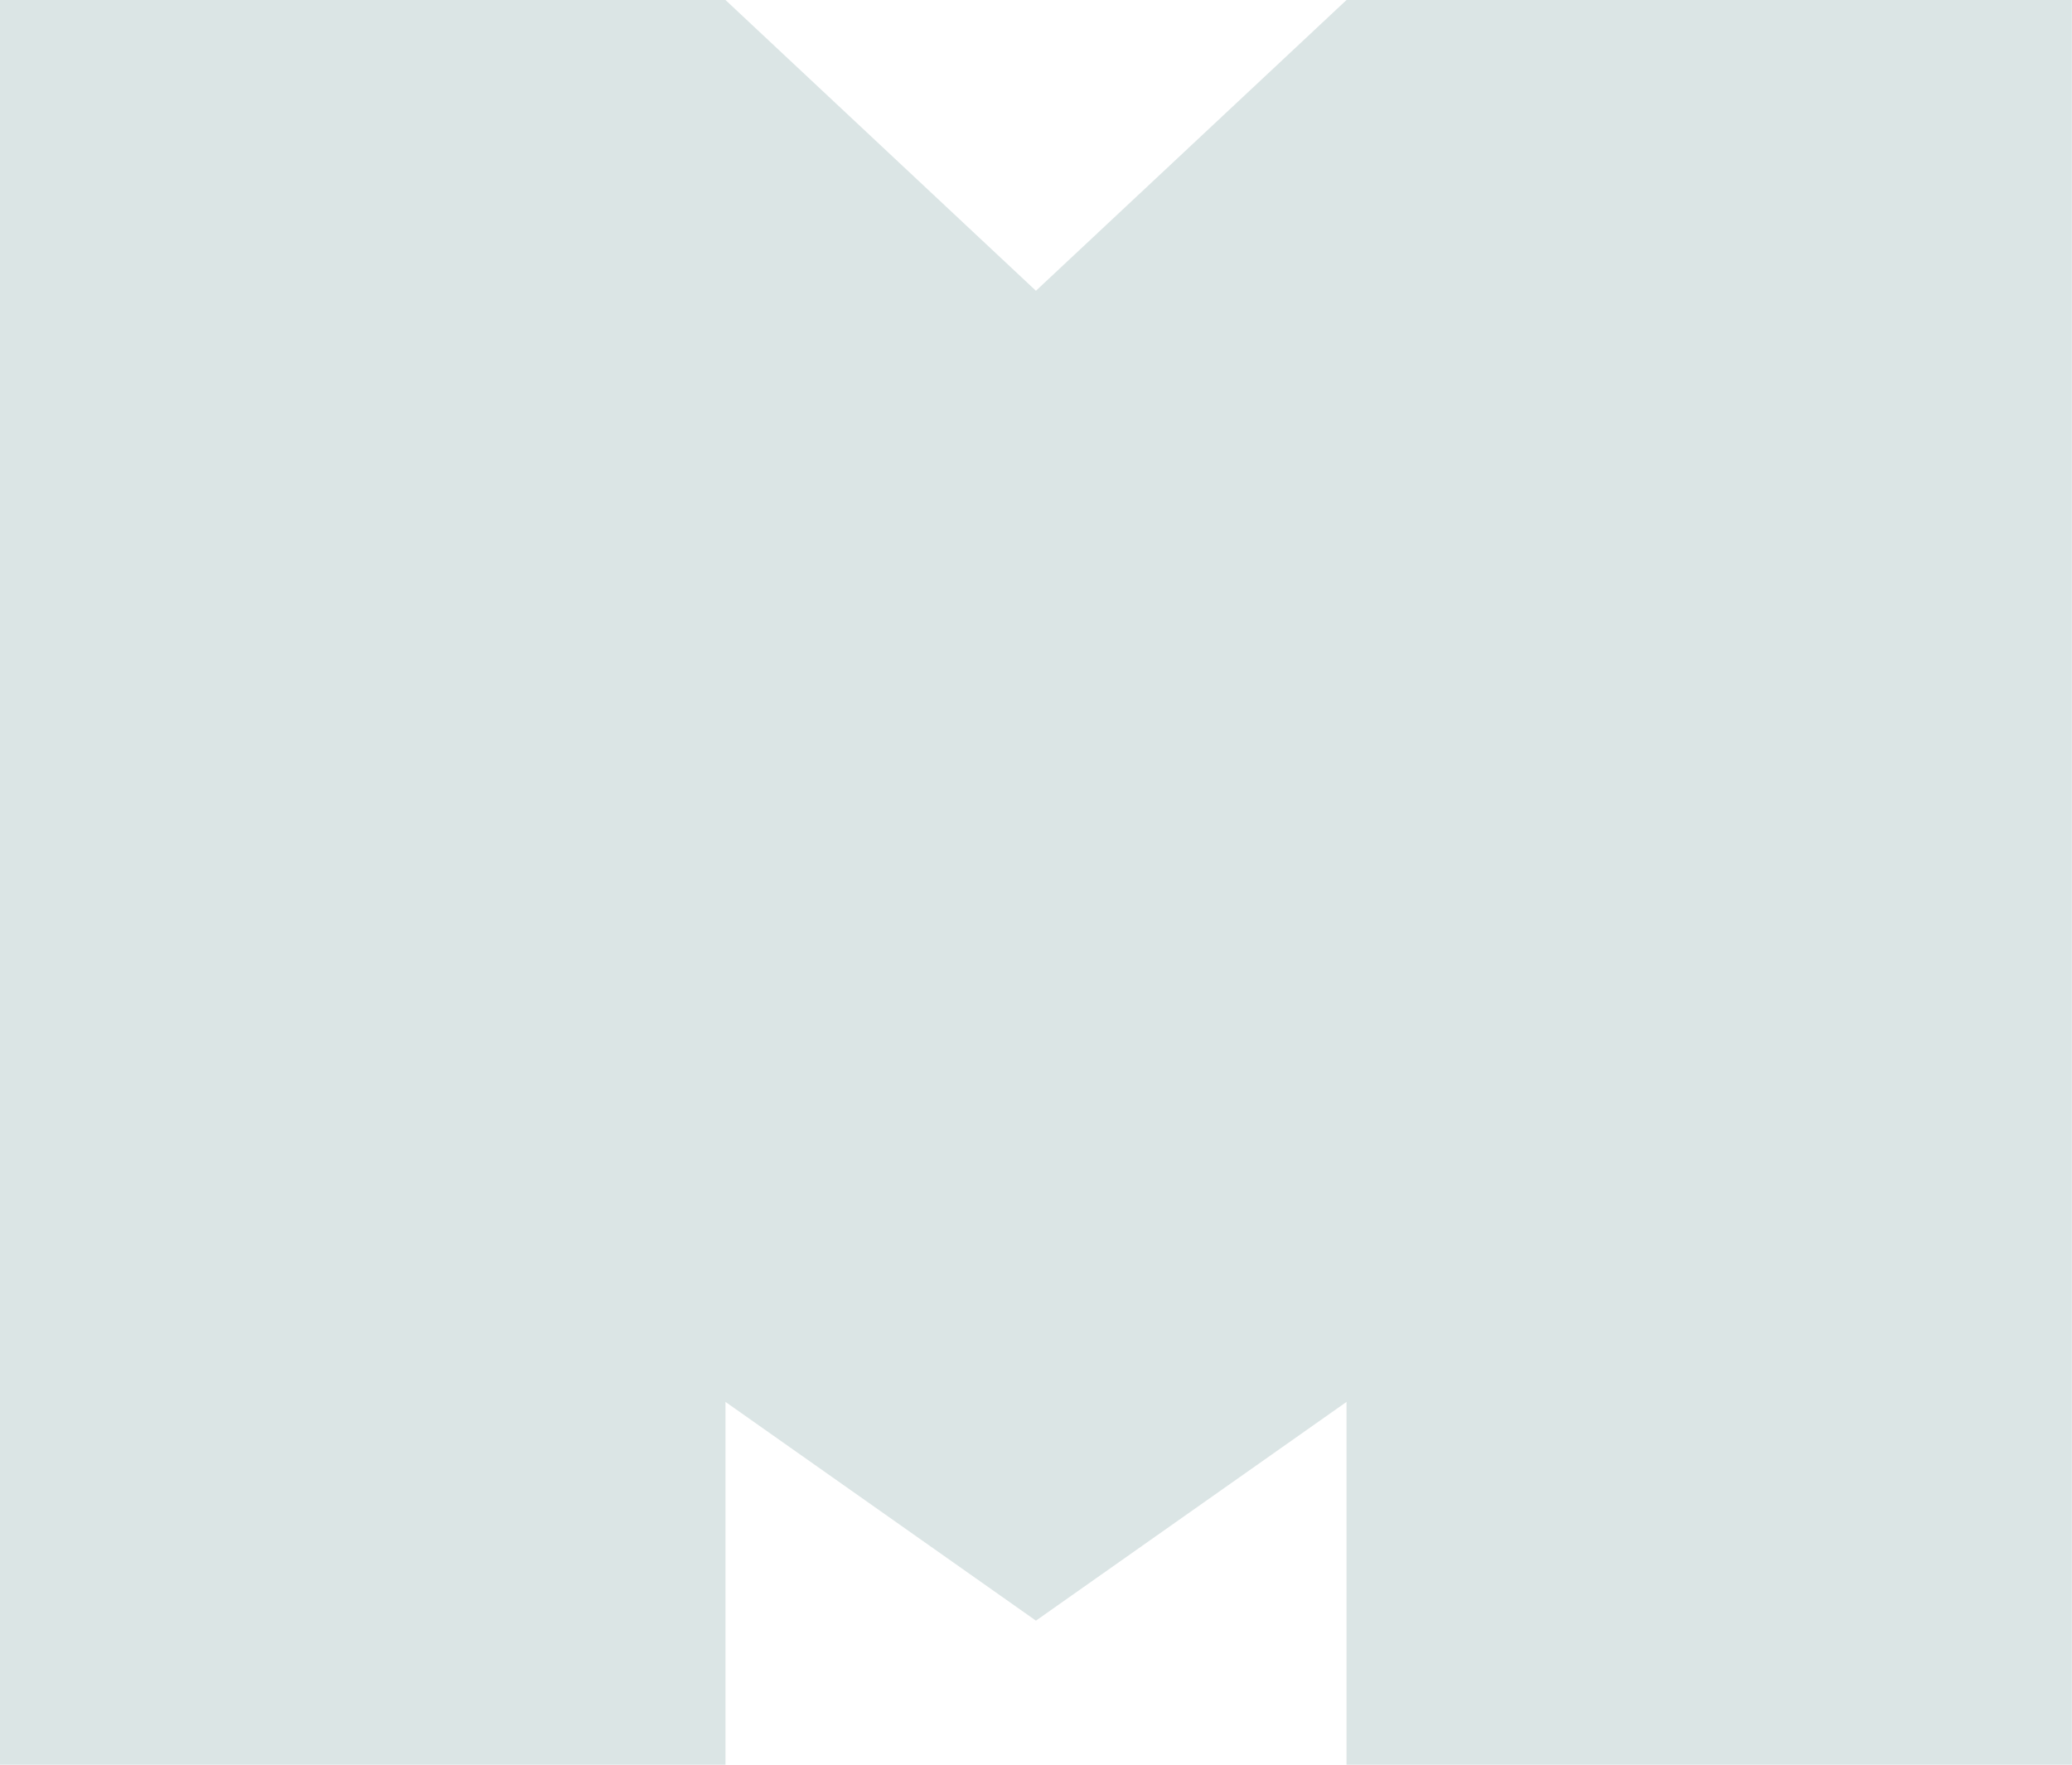 <svg xmlns="http://www.w3.org/2000/svg" width="65.504" height="55.8" viewBox="0 0 65.504 55.8">
  <path id="패스_5484" data-name="패스 5484" d="M42.569,0,32.75,9.194,22.935,0H0V55.8H22.935V44.328l9.815,6.917,9.819-6.917V55.8H65.5V0Z" fill="#88a8a7" opacity="0.3"/>
</svg>
